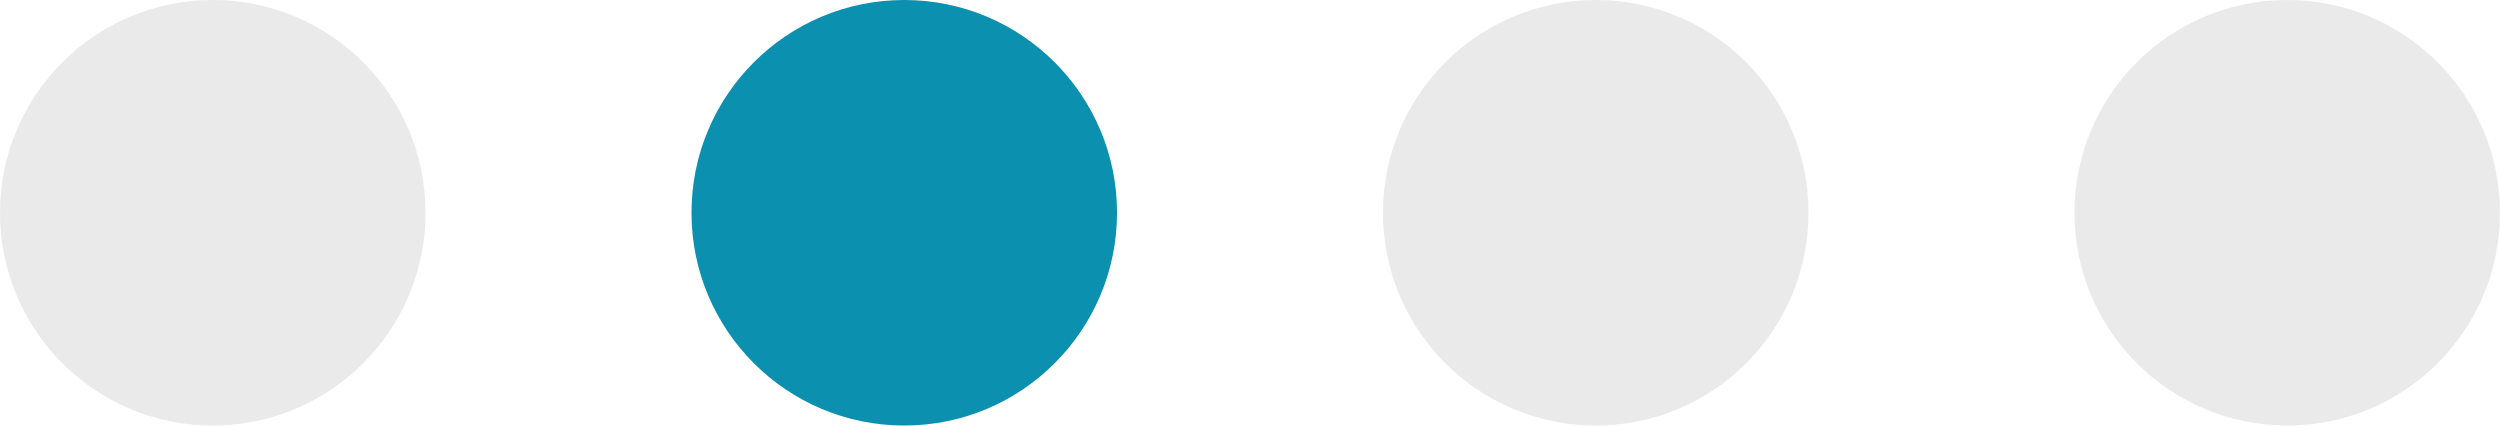 <svg width="141" height="24" viewBox="0 0 141 24" fill="none" xmlns="http://www.w3.org/2000/svg">
<circle cx="12" cy="12" r="12" fill="#D7D7D7" fill-opacity="0.5"/>
<circle cx="51" cy="12" r="12" fill="#0B90AF"/>
<circle cx="90" cy="12" r="12" fill="#D7D7D7" fill-opacity="0.5"/>
<circle cx="129" cy="12" r="12" fill="#D7D7D7" fill-opacity="0.5"/>
</svg>
